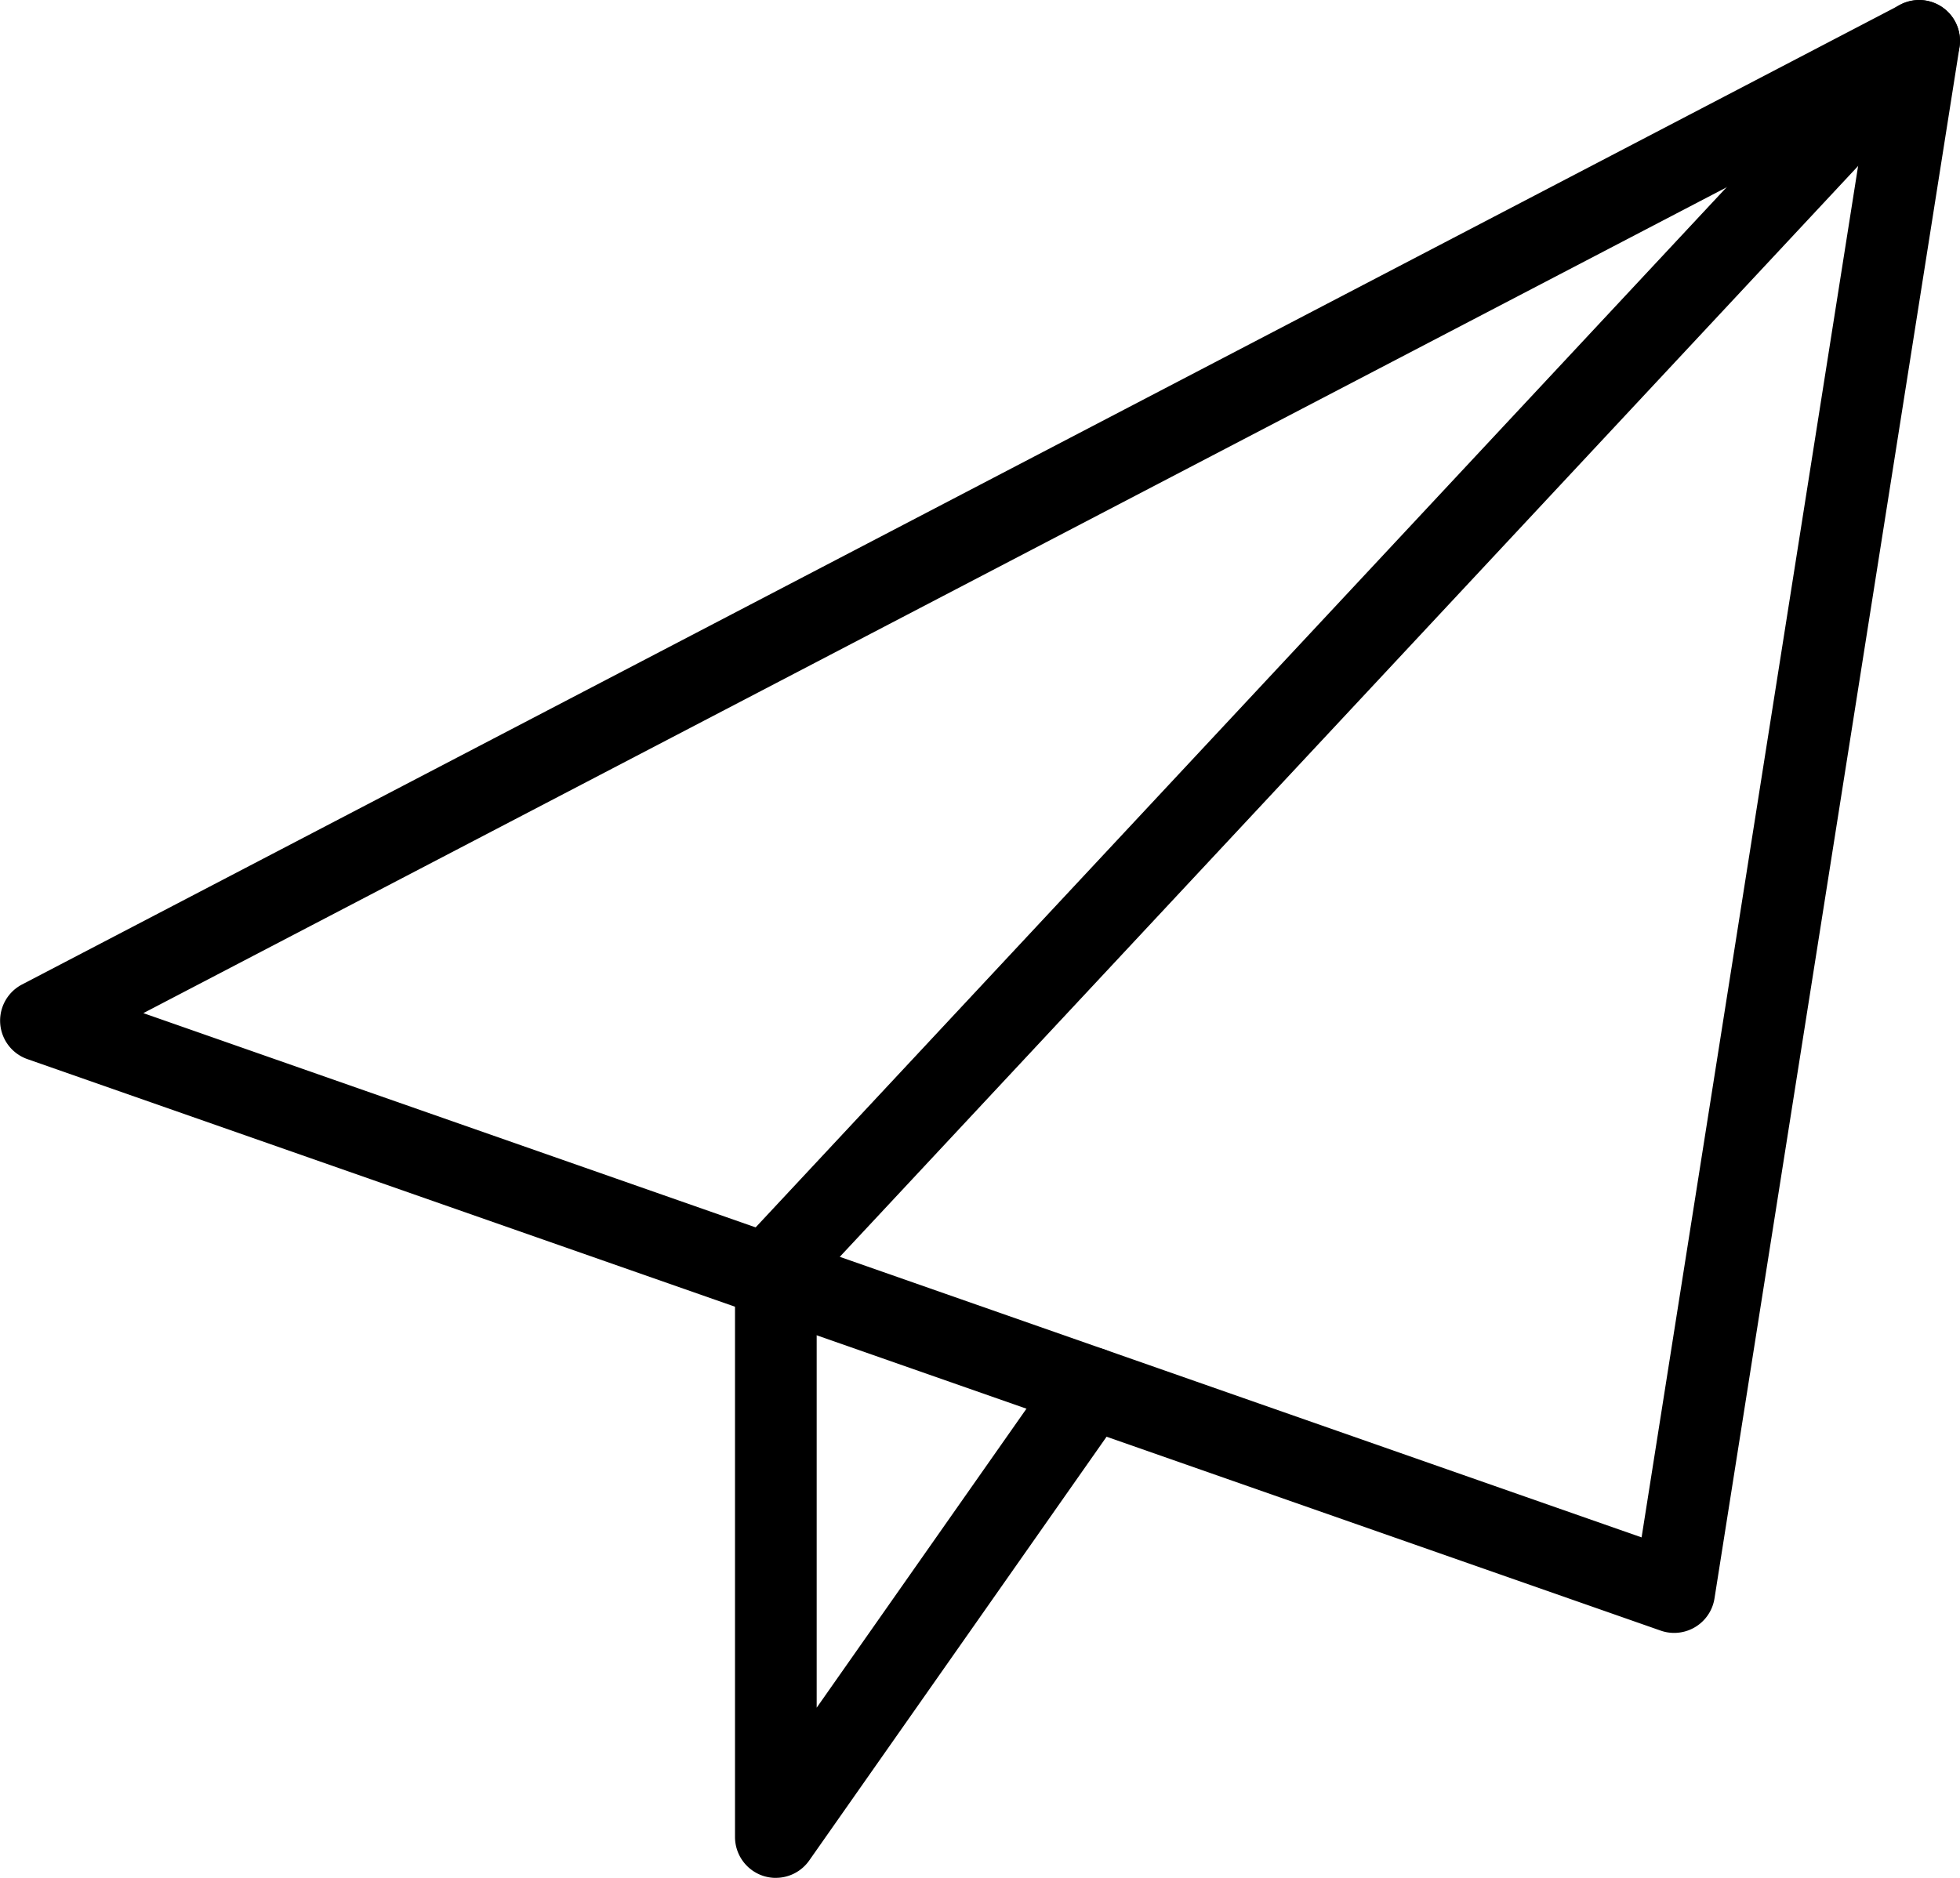 <svg xmlns="http://www.w3.org/2000/svg" width="76.175" height="73" viewBox="0 0 76.175 73">
  <g id="paper-plane" transform="translate(0 0)">
    <path id="Path_20" data-name="Path 20" d="M65.066,63.478a1.566,1.566,0,0,1-.524-.089L1.064,41.172a1.585,1.585,0,0,1-.209-2.9l73-38.087a1.586,1.586,0,0,1,2.3,1.654l-9.522,60.3a1.587,1.587,0,0,1-1.568,1.339ZM5.571,39.385,63.8,59.765,72.531,4.45Z" transform="translate(0 0)"/>
    <path id="Path_21" data-name="Path 21" d="M10.587,73a1.635,1.635,0,0,1-.476-.073A1.591,1.591,0,0,1,9,71.411V49.194a1.573,1.573,0,0,1,.428-1.082L53.863.5A1.585,1.585,0,1,1,56.18,2.667L12.174,49.819V66.384l9.357-13.34a1.586,1.586,0,0,1,2.6,1.822L11.885,72.322a1.583,1.583,0,0,1-1.3.676Z" transform="translate(19.566 0.002)"/>
  </g>
</svg>
